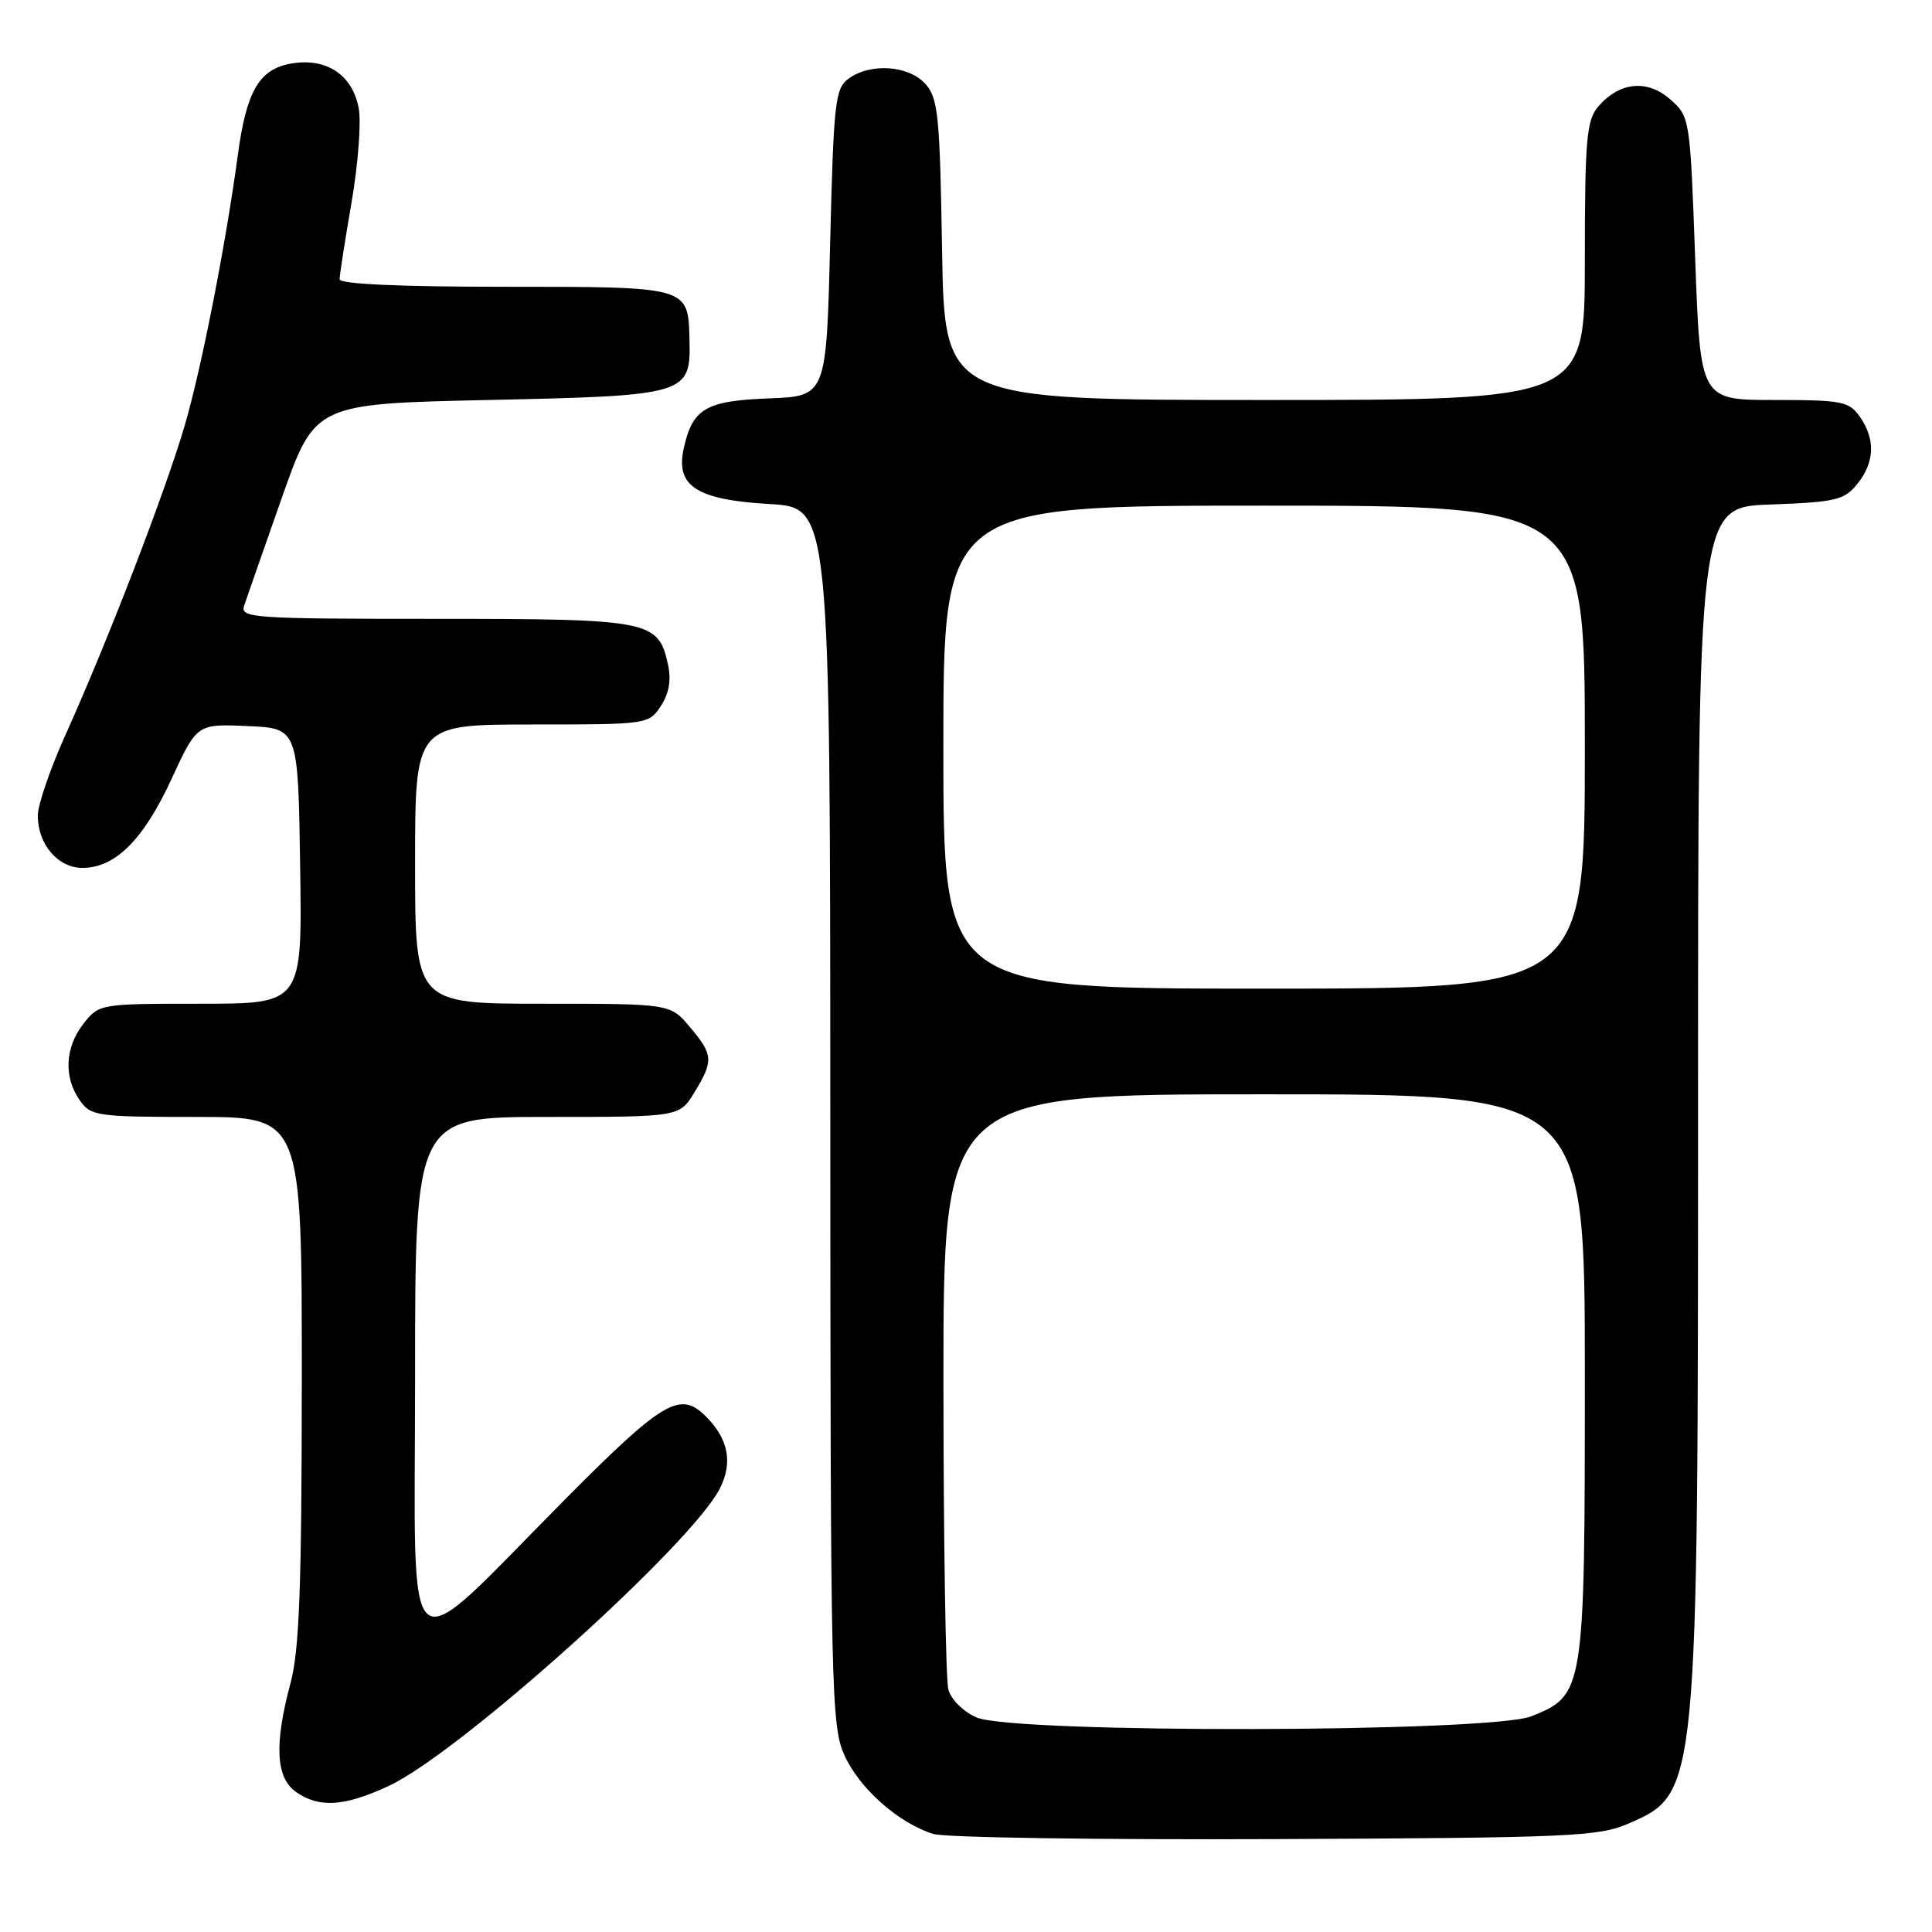 <?xml version="1.0" encoding="UTF-8" standalone="no"?>
<!DOCTYPE svg PUBLIC "-//W3C//DTD SVG 1.1//EN" "http://www.w3.org/Graphics/SVG/1.1/DTD/svg11.dtd" >
<svg xmlns="http://www.w3.org/2000/svg" xmlns:xlink="http://www.w3.org/1999/xlink" version="1.1" viewBox="0 0 256 256">
 <g >
 <path fill="currentColor"
d=" M 215.79 241.63 C 225.02 237.59 225.00 237.76 225.00 145.55 C 225.00 67.19 225.00 67.19 234.59 66.85 C 243.24 66.53 244.37 66.27 246.09 64.14 C 248.41 61.28 248.53 58.20 246.44 55.22 C 245.01 53.18 244.08 53.00 235.09 53.00 C 225.30 53.00 225.30 53.00 224.62 34.25 C 223.95 15.67 223.92 15.48 221.33 13.18 C 218.29 10.47 214.55 10.85 211.75 14.15 C 210.22 15.96 210.00 18.55 210.00 34.61 C 210.00 53.00 210.00 53.00 167.58 53.00 C 125.15 53.00 125.15 53.00 124.83 33.10 C 124.53 15.21 124.31 12.99 122.60 11.10 C 120.37 8.65 115.33 8.31 112.44 10.42 C 110.66 11.72 110.46 13.52 110.00 32.17 C 109.50 52.50 109.50 52.50 101.87 52.79 C 93.46 53.11 91.72 54.15 90.57 59.56 C 89.54 64.44 92.37 66.24 102.01 66.79 C 110.00 67.26 110.00 67.26 110.02 147.88 C 110.04 224.46 110.14 228.71 111.91 232.62 C 113.91 237.02 119.09 241.59 123.68 243.01 C 125.23 243.49 145.62 243.79 169.00 243.69 C 208.11 243.52 211.84 243.35 215.79 241.63 Z  M 51.54 236.63 C 60.85 232.30 91.46 204.81 95.35 197.30 C 97.14 193.83 96.54 190.68 93.51 187.66 C 90.13 184.27 87.85 185.61 74.98 198.57 C 52.87 220.83 55.00 222.54 55.00 182.58 C 55.00 148.00 55.00 148.00 72.51 148.00 C 90.03 148.00 90.03 148.00 92.01 144.75 C 94.57 140.55 94.52 139.77 91.41 136.08 C 88.82 133.00 88.82 133.00 71.91 133.00 C 55.00 133.00 55.00 133.00 55.00 114.50 C 55.00 96.00 55.00 96.00 70.48 96.00 C 85.81 96.00 85.97 95.98 87.57 93.54 C 88.66 91.88 88.96 90.10 88.51 88.04 C 87.23 82.21 86.18 82.00 57.66 82.00 C 33.45 82.00 31.80 81.89 32.35 80.25 C 32.67 79.29 34.91 72.88 37.33 66.00 C 41.73 53.50 41.73 53.50 64.83 53.00 C 91.07 52.43 91.55 52.29 91.36 44.99 C 91.18 37.95 91.36 38.00 66.88 38.00 C 52.97 38.00 45.00 37.64 45.00 37.00 C 45.00 36.45 45.71 31.88 46.58 26.84 C 47.45 21.80 47.88 16.17 47.53 14.33 C 46.69 9.85 43.15 7.56 38.43 8.45 C 34.32 9.22 32.64 12.16 31.52 20.50 C 29.93 32.33 26.69 48.83 24.48 56.37 C 21.87 65.25 14.31 84.88 8.62 97.50 C 6.64 101.90 5.02 106.64 5.01 108.03 C 4.99 111.85 7.66 115.00 10.92 115.00 C 15.27 115.00 19.00 111.29 22.71 103.26 C 26.10 95.91 26.10 95.91 32.80 96.21 C 39.50 96.50 39.50 96.50 39.77 114.75 C 40.05 133.00 40.05 133.00 26.60 133.00 C 13.26 133.00 13.13 133.02 11.07 135.63 C 8.61 138.77 8.41 142.71 10.56 145.78 C 12.04 147.89 12.78 148.00 26.06 148.00 C 40.00 148.00 40.00 148.00 39.99 182.75 C 39.98 210.21 39.67 218.65 38.50 223.00 C 36.32 231.13 36.54 235.56 39.22 237.44 C 42.30 239.60 45.64 239.38 51.54 236.63 Z  M 129.40 227.57 C 127.64 226.81 126.02 225.20 125.66 223.86 C 125.31 222.56 125.02 204.29 125.01 183.25 C 125.00 145.00 125.00 145.00 167.50 145.00 C 210.00 145.00 210.00 145.00 210.00 182.10 C 210.00 224.21 209.94 224.61 202.90 227.42 C 197.50 229.58 134.31 229.71 129.40 227.57 Z  M 125.00 99.00 C 125.00 67.00 125.00 67.00 167.50 67.00 C 210.00 67.00 210.00 67.00 210.00 99.00 C 210.00 131.00 210.00 131.00 167.50 131.00 C 125.00 131.00 125.00 131.00 125.00 99.00 Z "/>
</g>
</svg>